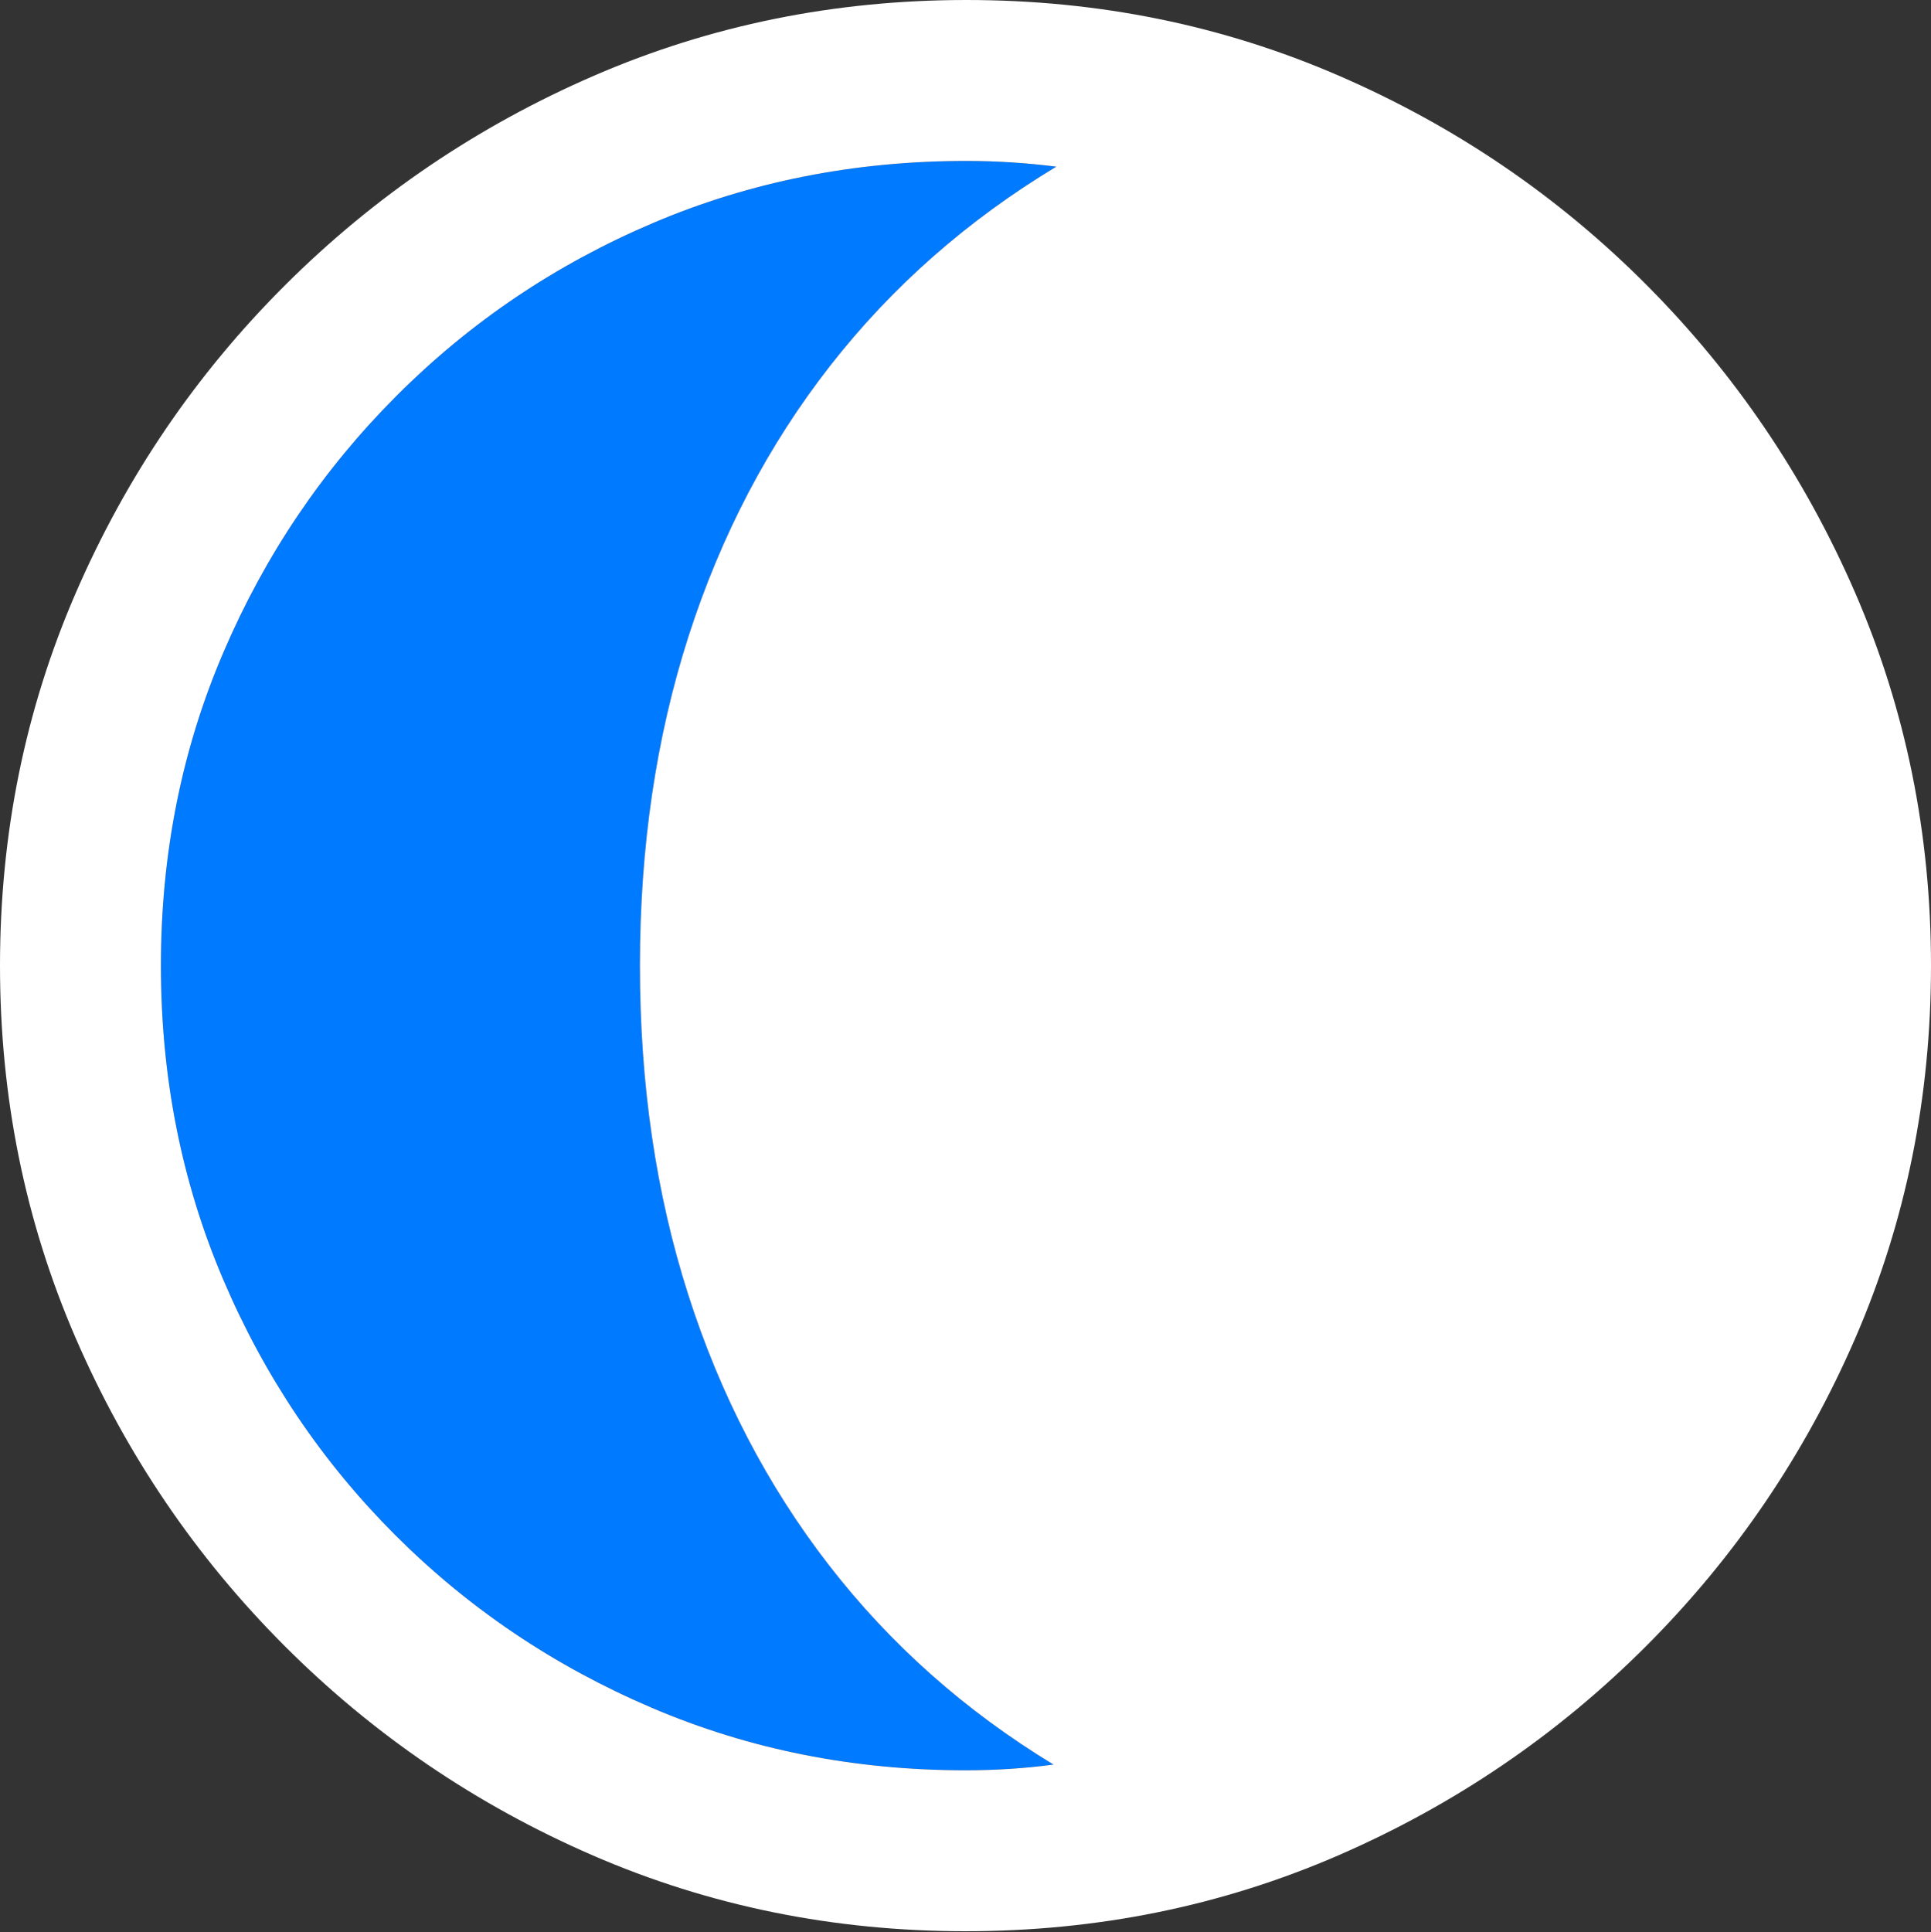 <?xml version="1.0" encoding="UTF-8"?>
<!--Generator: Apple Native CoreSVG 175.5-->
<!DOCTYPE svg
PUBLIC "-//W3C//DTD SVG 1.1//EN"
       "http://www.w3.org/Graphics/SVG/1.1/DTD/svg11.dtd">
<svg version="1.1" xmlns="http://www.w3.org/2000/svg" xmlns:xlink="http://www.w3.org/1999/xlink" width="19.922" height="19.932">
 <rect width="100%" height="100%" fill="#333333" stroke="none"/>
 <g>
  <rect height="19.932" opacity="0" width="19.922" x="0" y="0"/>
  <path d="M1.66 9.961Q1.66 8.232 2.305 6.729Q2.949 5.225 4.092 4.082Q5.234 2.939 6.738 2.3Q8.242 1.66 9.971 1.66Q10.43 1.66 10.898 1.719Q9.521 2.549 8.564 3.774Q7.607 5 7.104 6.562Q6.602 8.125 6.602 9.961Q6.602 11.797 7.1 13.354Q7.598 14.912 8.55 16.143Q9.502 17.373 10.869 18.203Q10.43 18.262 9.961 18.262Q8.232 18.262 6.724 17.617Q5.215 16.973 4.077 15.835Q2.939 14.697 2.3 13.193Q1.66 11.69 1.66 9.961Z" fill="#007aff"/>
  <path d="M19.922 9.961Q19.922 7.92 19.141 6.118Q18.359 4.316 16.987 2.939Q15.615 1.562 13.813 0.781Q12.012 0 9.971 0Q7.93 0 6.128 0.781Q4.326 1.562 2.944 2.939Q1.562 4.316 0.781 6.118Q0 7.92 0 9.961Q0 12.002 0.781 13.804Q1.562 15.605 2.939 16.982Q4.316 18.359 6.118 19.141Q7.92 19.922 9.961 19.922Q12.002 19.922 13.804 19.141Q15.605 18.359 16.982 16.982Q18.359 15.605 19.141 13.804Q19.922 12.002 19.922 9.961ZM1.66 9.961Q1.66 8.232 2.305 6.729Q2.949 5.225 4.092 4.082Q5.234 2.939 6.738 2.3Q8.242 1.66 9.971 1.66Q10.43 1.66 10.898 1.719Q9.521 2.549 8.564 3.774Q7.607 5 7.104 6.562Q6.602 8.125 6.602 9.961Q6.602 11.797 7.1 13.354Q7.598 14.912 8.55 16.143Q9.502 17.373 10.869 18.203Q10.43 18.262 9.961 18.262Q8.232 18.262 6.724 17.617Q5.215 16.973 4.077 15.835Q2.939 14.697 2.3 13.193Q1.66 11.69 1.66 9.961Z" fill="#ffffff"/>
 </g>
</svg>
